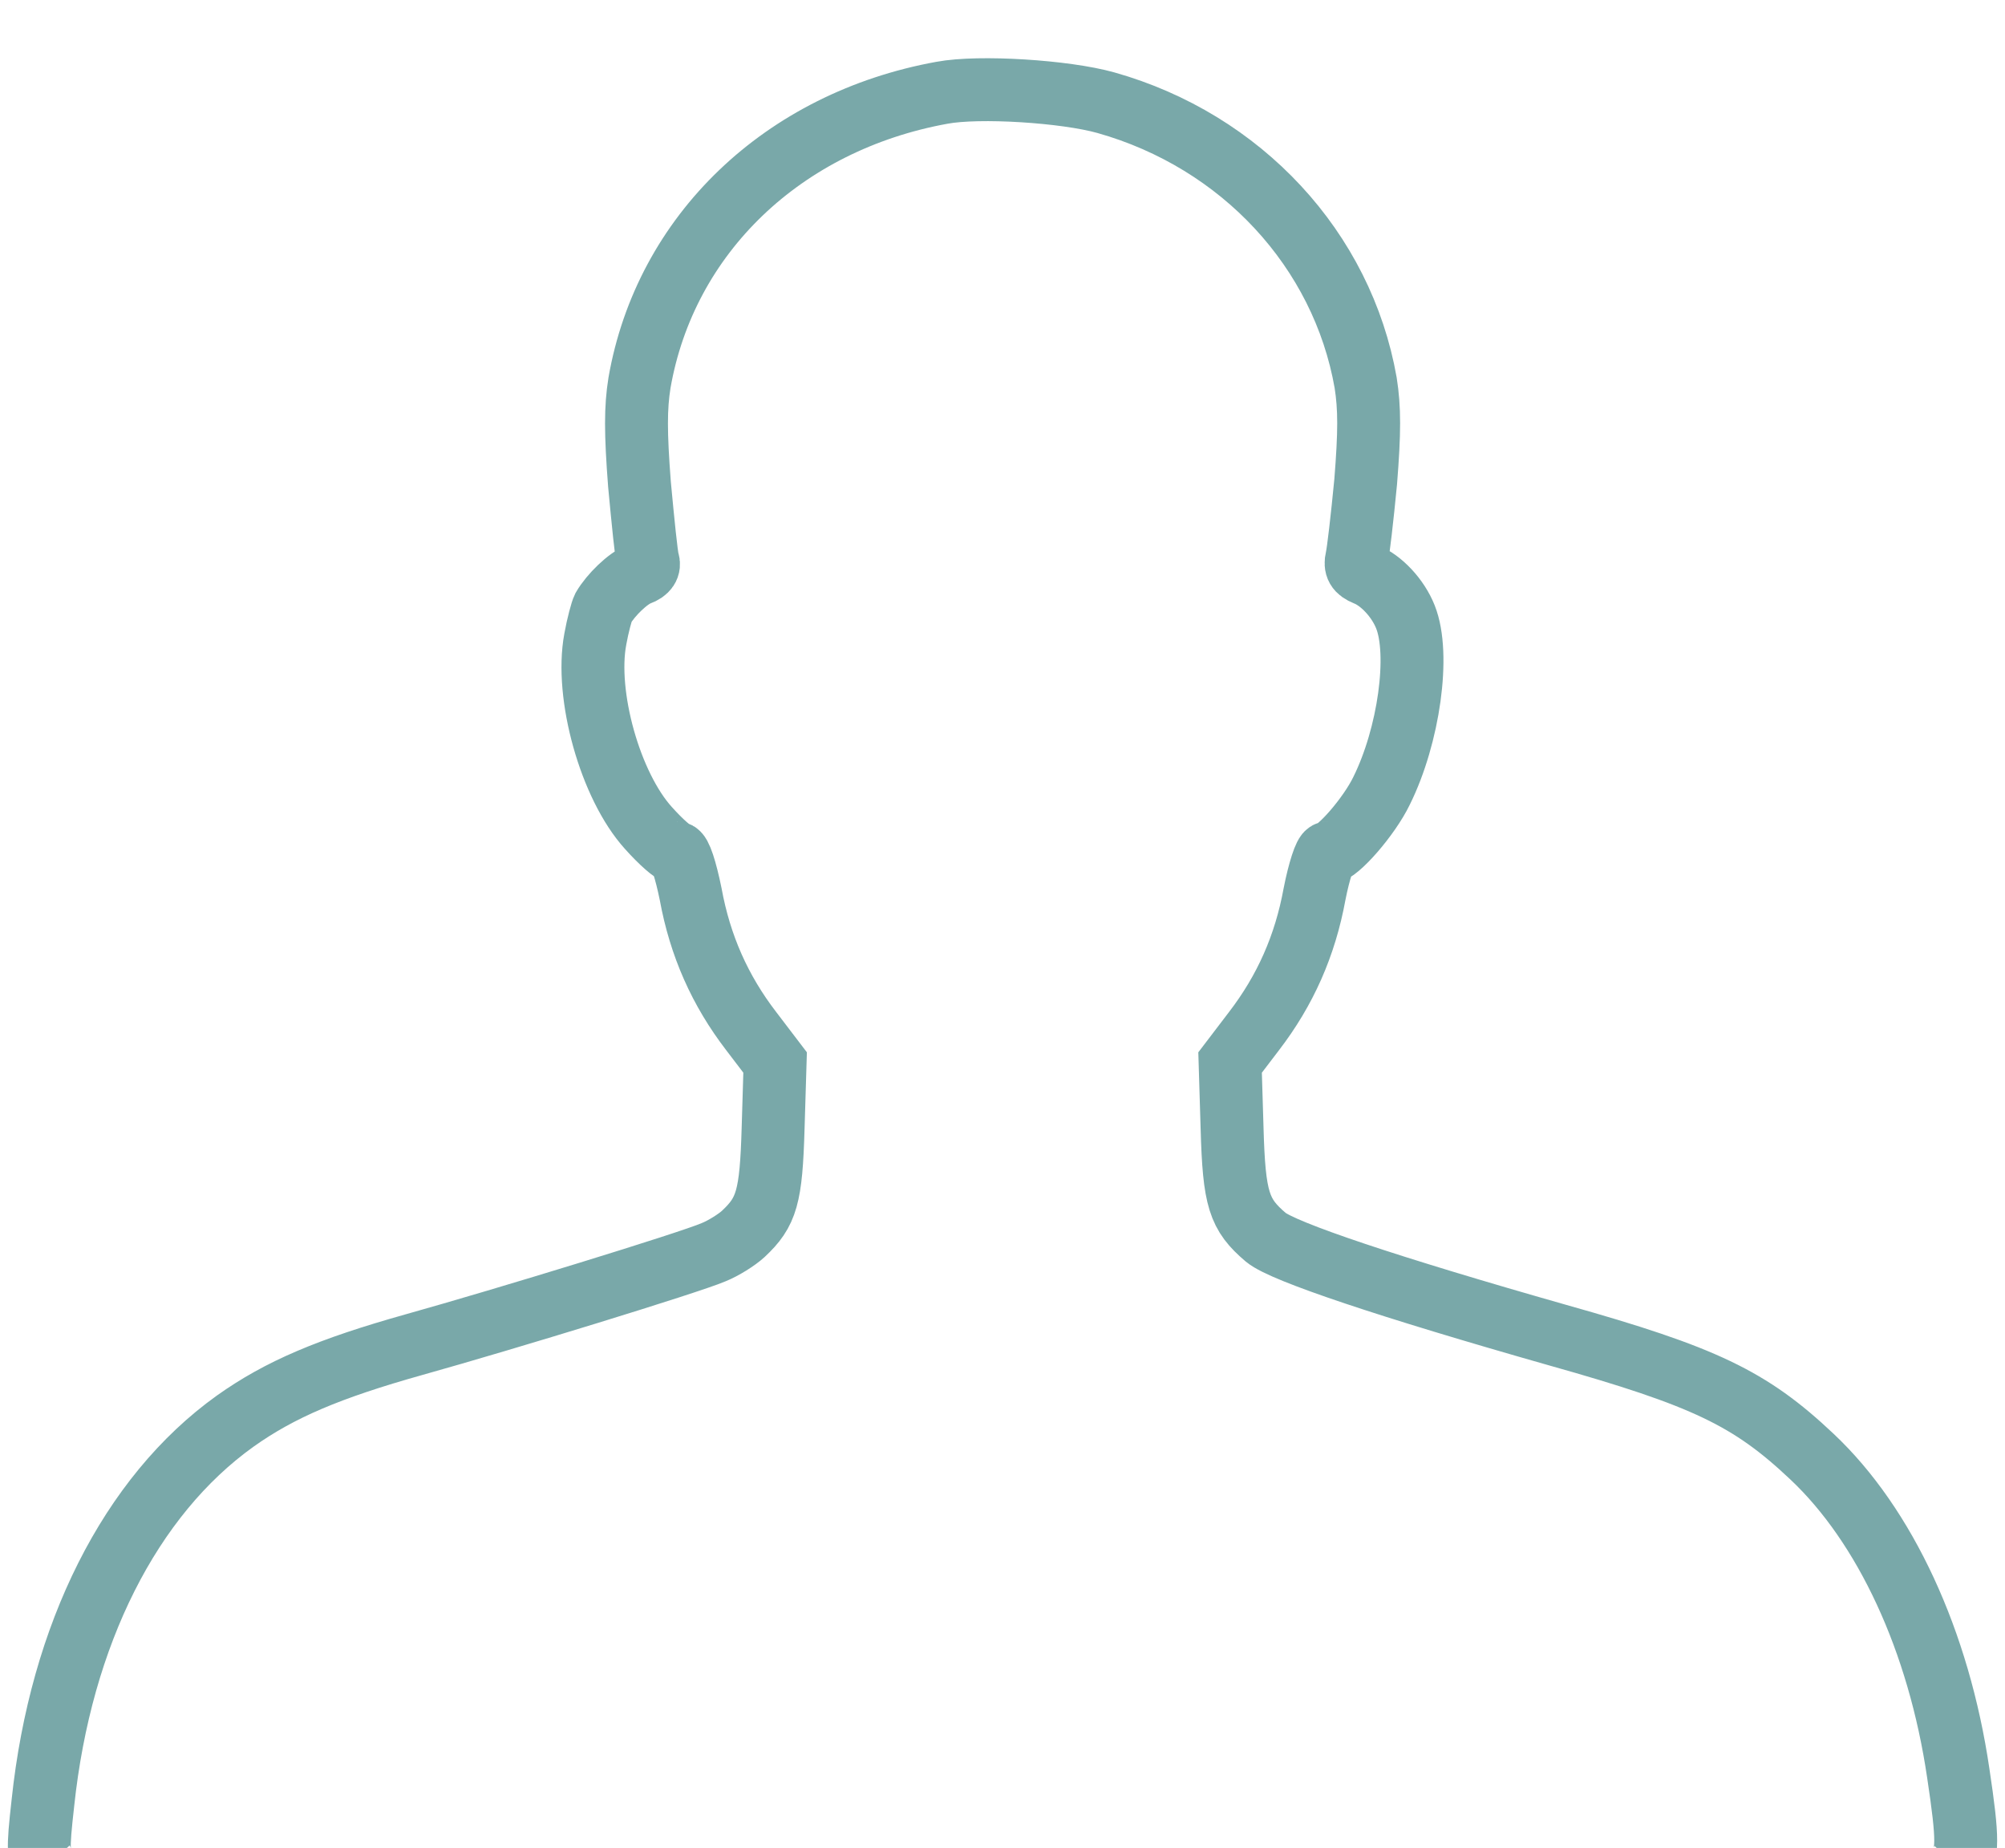 <?xml version="1.0" encoding="UTF-8"?>
<svg xmlns="http://www.w3.org/2000/svg" version="1.1" viewBox="-10 0 1020 940">
  <path d="m 985.99,949.83 c 5.31,-5.81 5.31,-14.15 0.25,-47.76 C 976.38,834.85 949.09,775.97 911.69,740.85 880.35,711.28 857.11,700.16 782.56,679.19 696.39,654.68 642.82,636.74 633.97,629.41 620.32,617.79 617.8,610.21 616.79,573.82 l -1.01,-33.35 12.13,-15.92 c 15.92,-20.72 26.03,-43.46 30.83,-69.74 2.28,-11.62 5.31,-20.97 6.82,-20.97 4.8,0 20.97,-18.45 27.29,-31.59 13.9,-28.05 19.71,-69.49 12.13,-88.45 -3.79,-9.6 -12.38,-18.7 -20.22,-21.73 -4.29,-1.77 -5.56,-3.79 -4.55,-8.09 0.76,-3.03 2.78,-20.47 4.55,-38.92 2.02,-25.27 2.02,-37.4 0,-50.29 C 672.89,127.04 621.59,71.7 552.6,52.24 531.88,46.43 488.16,43.65 469.21,47.19 388.35,61.85 328.46,119.21 315.32,194.77 c -2.02,12.63 -2.02,25.27 0,51.55 1.77,18.95 3.54,36.64 4.3,38.92 1.01,3.03 -0.51,5.31 -4.55,6.82 -5.56,2.02 -14.4,10.61 -18.19,17.18 -0.76,1.51 -2.78,8.84 -4.04,15.92 -5.31,28.3 7.58,74.55 27.04,96.03 6.32,7.08 12.64,12.64 14.4,12.64 1.77,0 4.55,8.59 7.08,20.97 4.8,26.28 14.91,49.02 30.83,69.74 l 12.13,15.92 -1.01,33.35 c -1.01,35.13 -3.28,42.71 -15.16,53.83 -3.28,3.03 -10.11,7.33 -15.16,9.35 -12.38,5.31 -105.38,33.86 -152.38,47 -43.21,12.13 -68.23,22.74 -90.97,38.91 -53.32,38.16 -88.7,108.41 -97.8,194.08 -2.8,25.02 -2.54,27.55 1.75,32.35" style="fill:none;stroke:#79a8a9;stroke-width:32" />
</svg>
